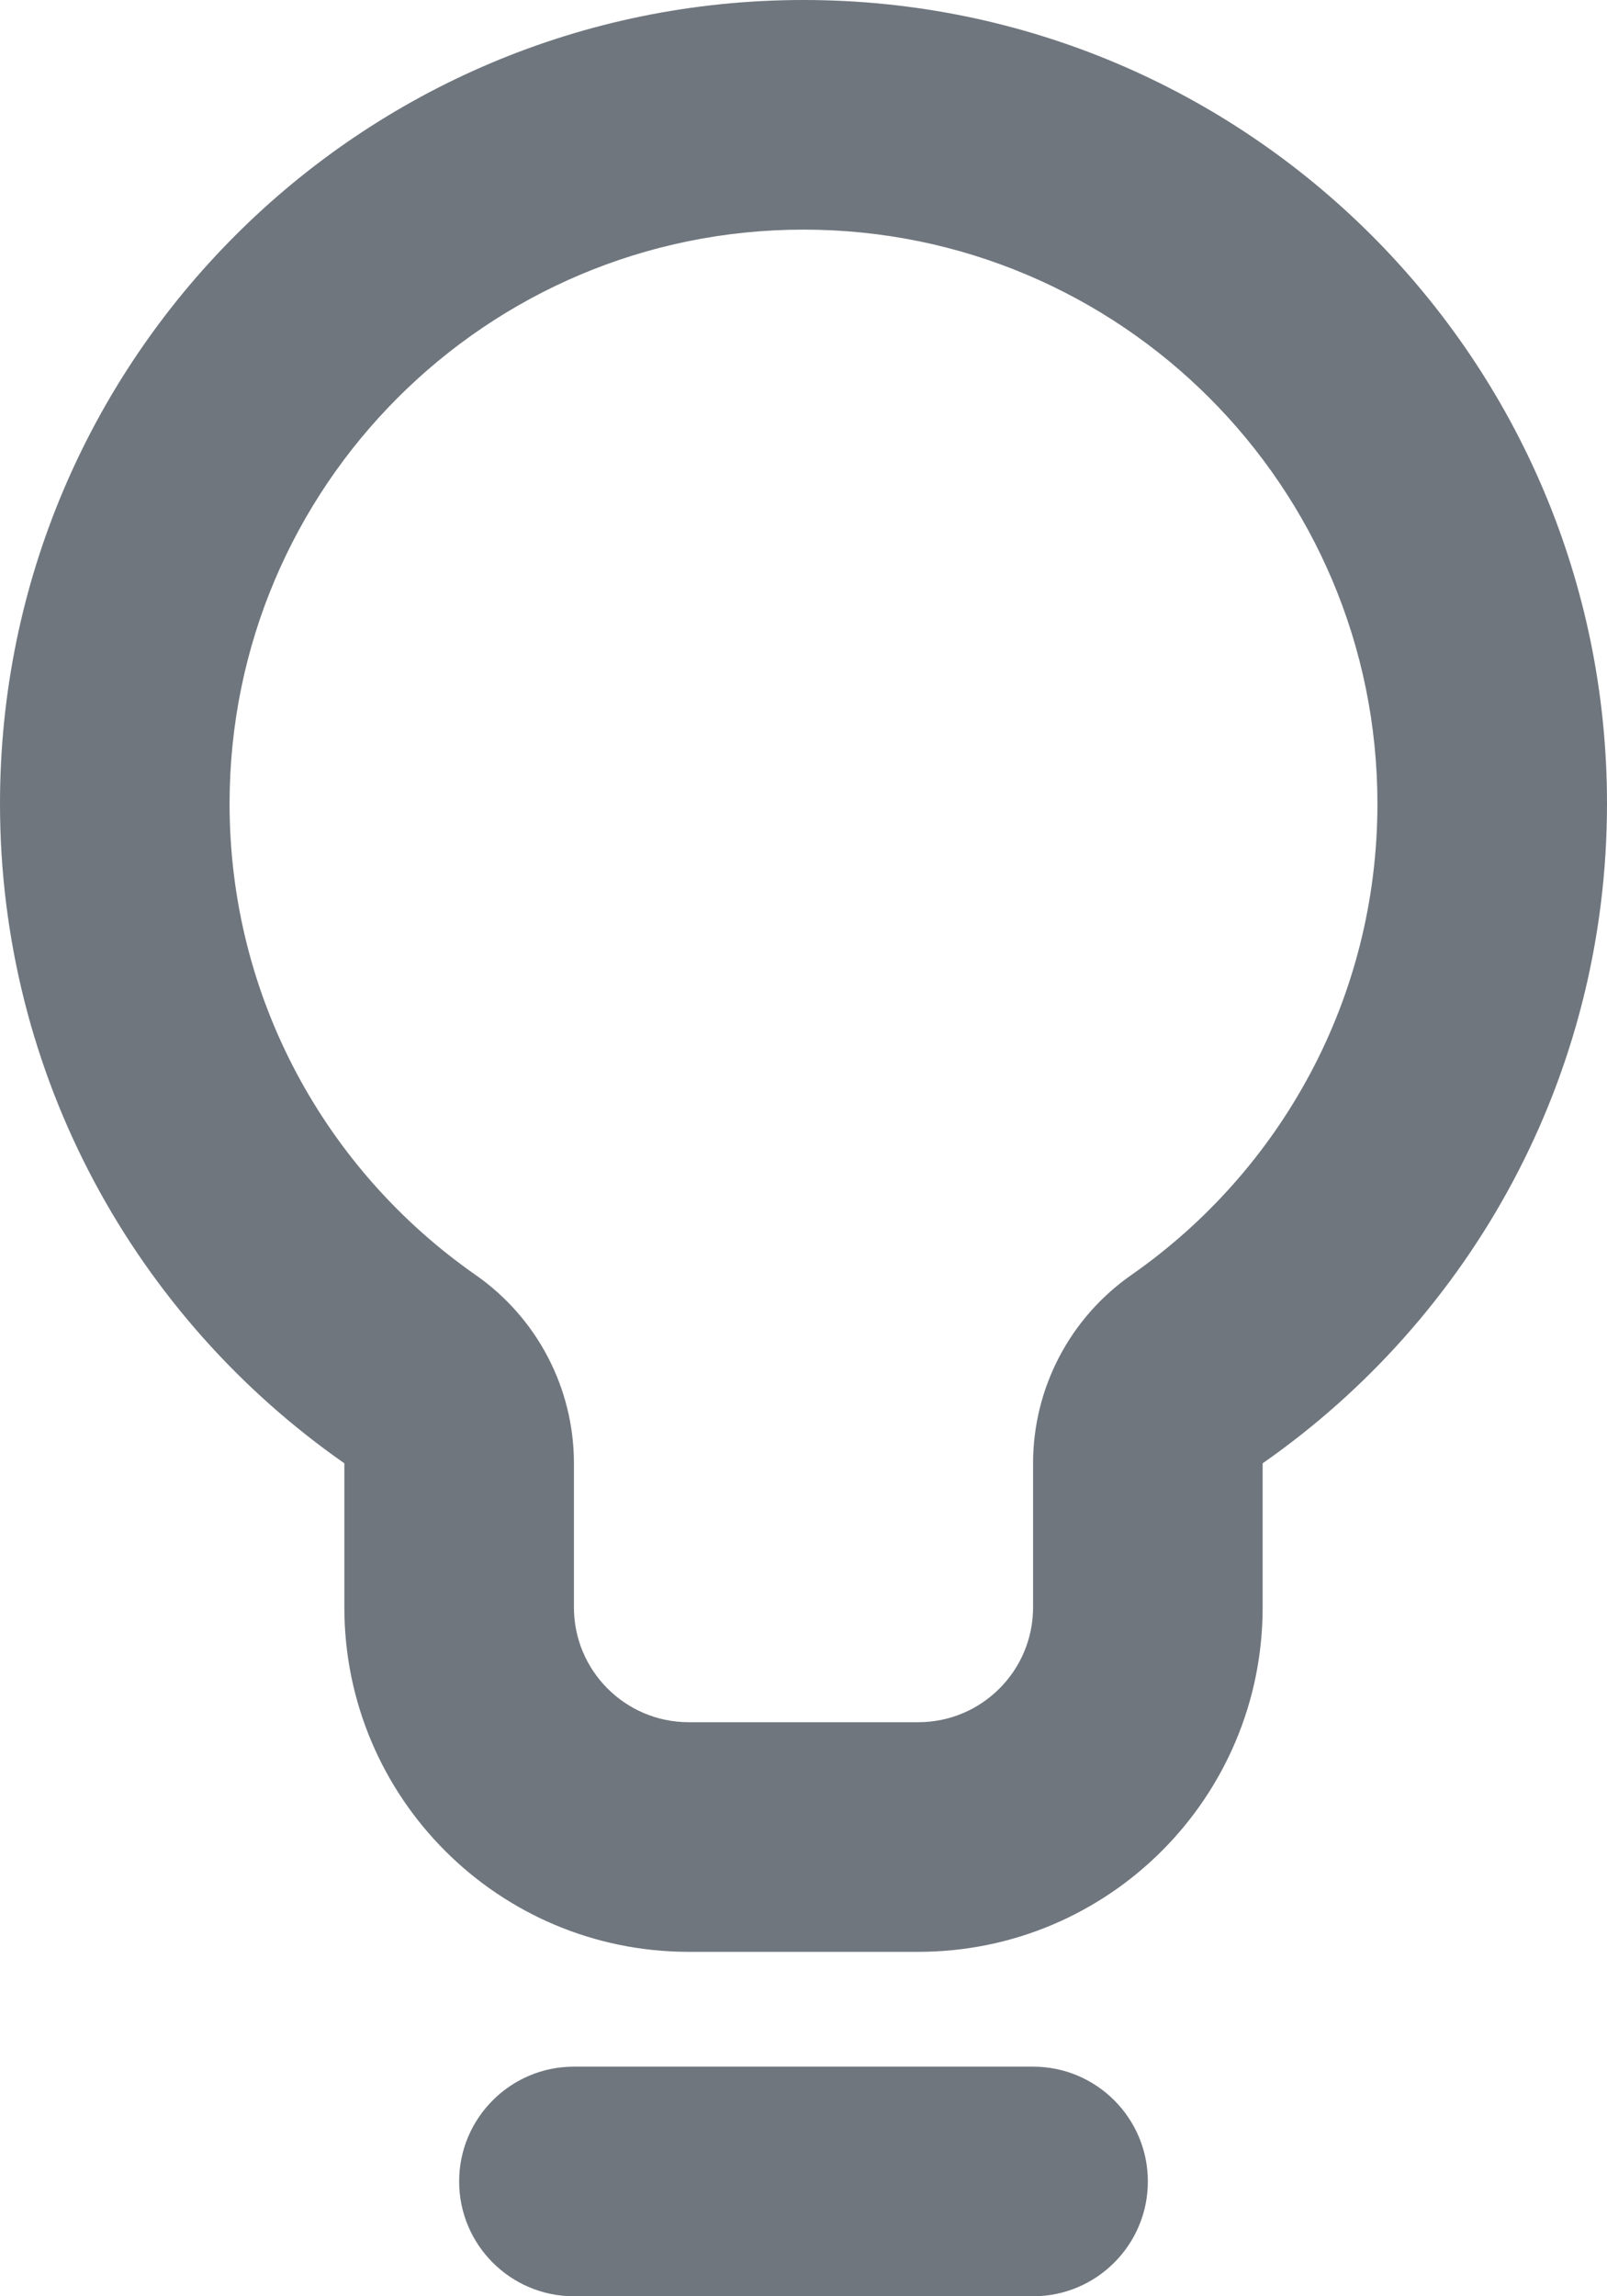 <?xml version="1.0" encoding="UTF-8"?>
<svg width="14px" height="20px" viewBox="0 0 14 20" version="1.1" xmlns="http://www.w3.org/2000/svg" xmlns:xlink="http://www.w3.org/1999/xlink">
    <title>UI icon/bulb/light</title>
    <g id="👀-Icons" stroke="none" stroke-width="1" fill="none" fill-rule="evenodd">
        <g id="编组" transform="translate(-5, -2)" fill="#6F767E">
            <path d="M9,21 C9,20.448 9.448,20 10,20 L14,20 C14.552,20 15,20.448 15,21 C15,21.552 14.552,22 14,22 L10,22 C9.448,22 9,21.552 9,21 Z" id="Vector-516-(Stroke)"></path>
            <path d="M14,14.745 C14,14.091 14.32,13.479 14.856,13.105 C16.156,12.198 17,10.697 17,9 C17,6.239 14.761,4 12,4 C9.239,4 7,6.239 7,9 C7,10.697 7.844,12.198 9.144,13.105 C9.68,13.479 10,14.091 10,14.745 L10,16 C10,16.552 10.448,17 11,17 L13,17 C13.552,17 14,16.552 14,16 L14,14.745 Z M8,14.745 C6.187,13.48 5,11.379 5,9 C5,5.134 8.134,2 12,2 C15.866,2 19,5.134 19,9 C19,11.379 17.814,13.48 16,14.745 L16,16 C16,17.657 14.657,19 13,19 L11,19 C9.343,19 8,17.657 8,16 L8,14.745 Z" id="Union-(Stroke)"></path>
        </g>
    </g>
</svg>